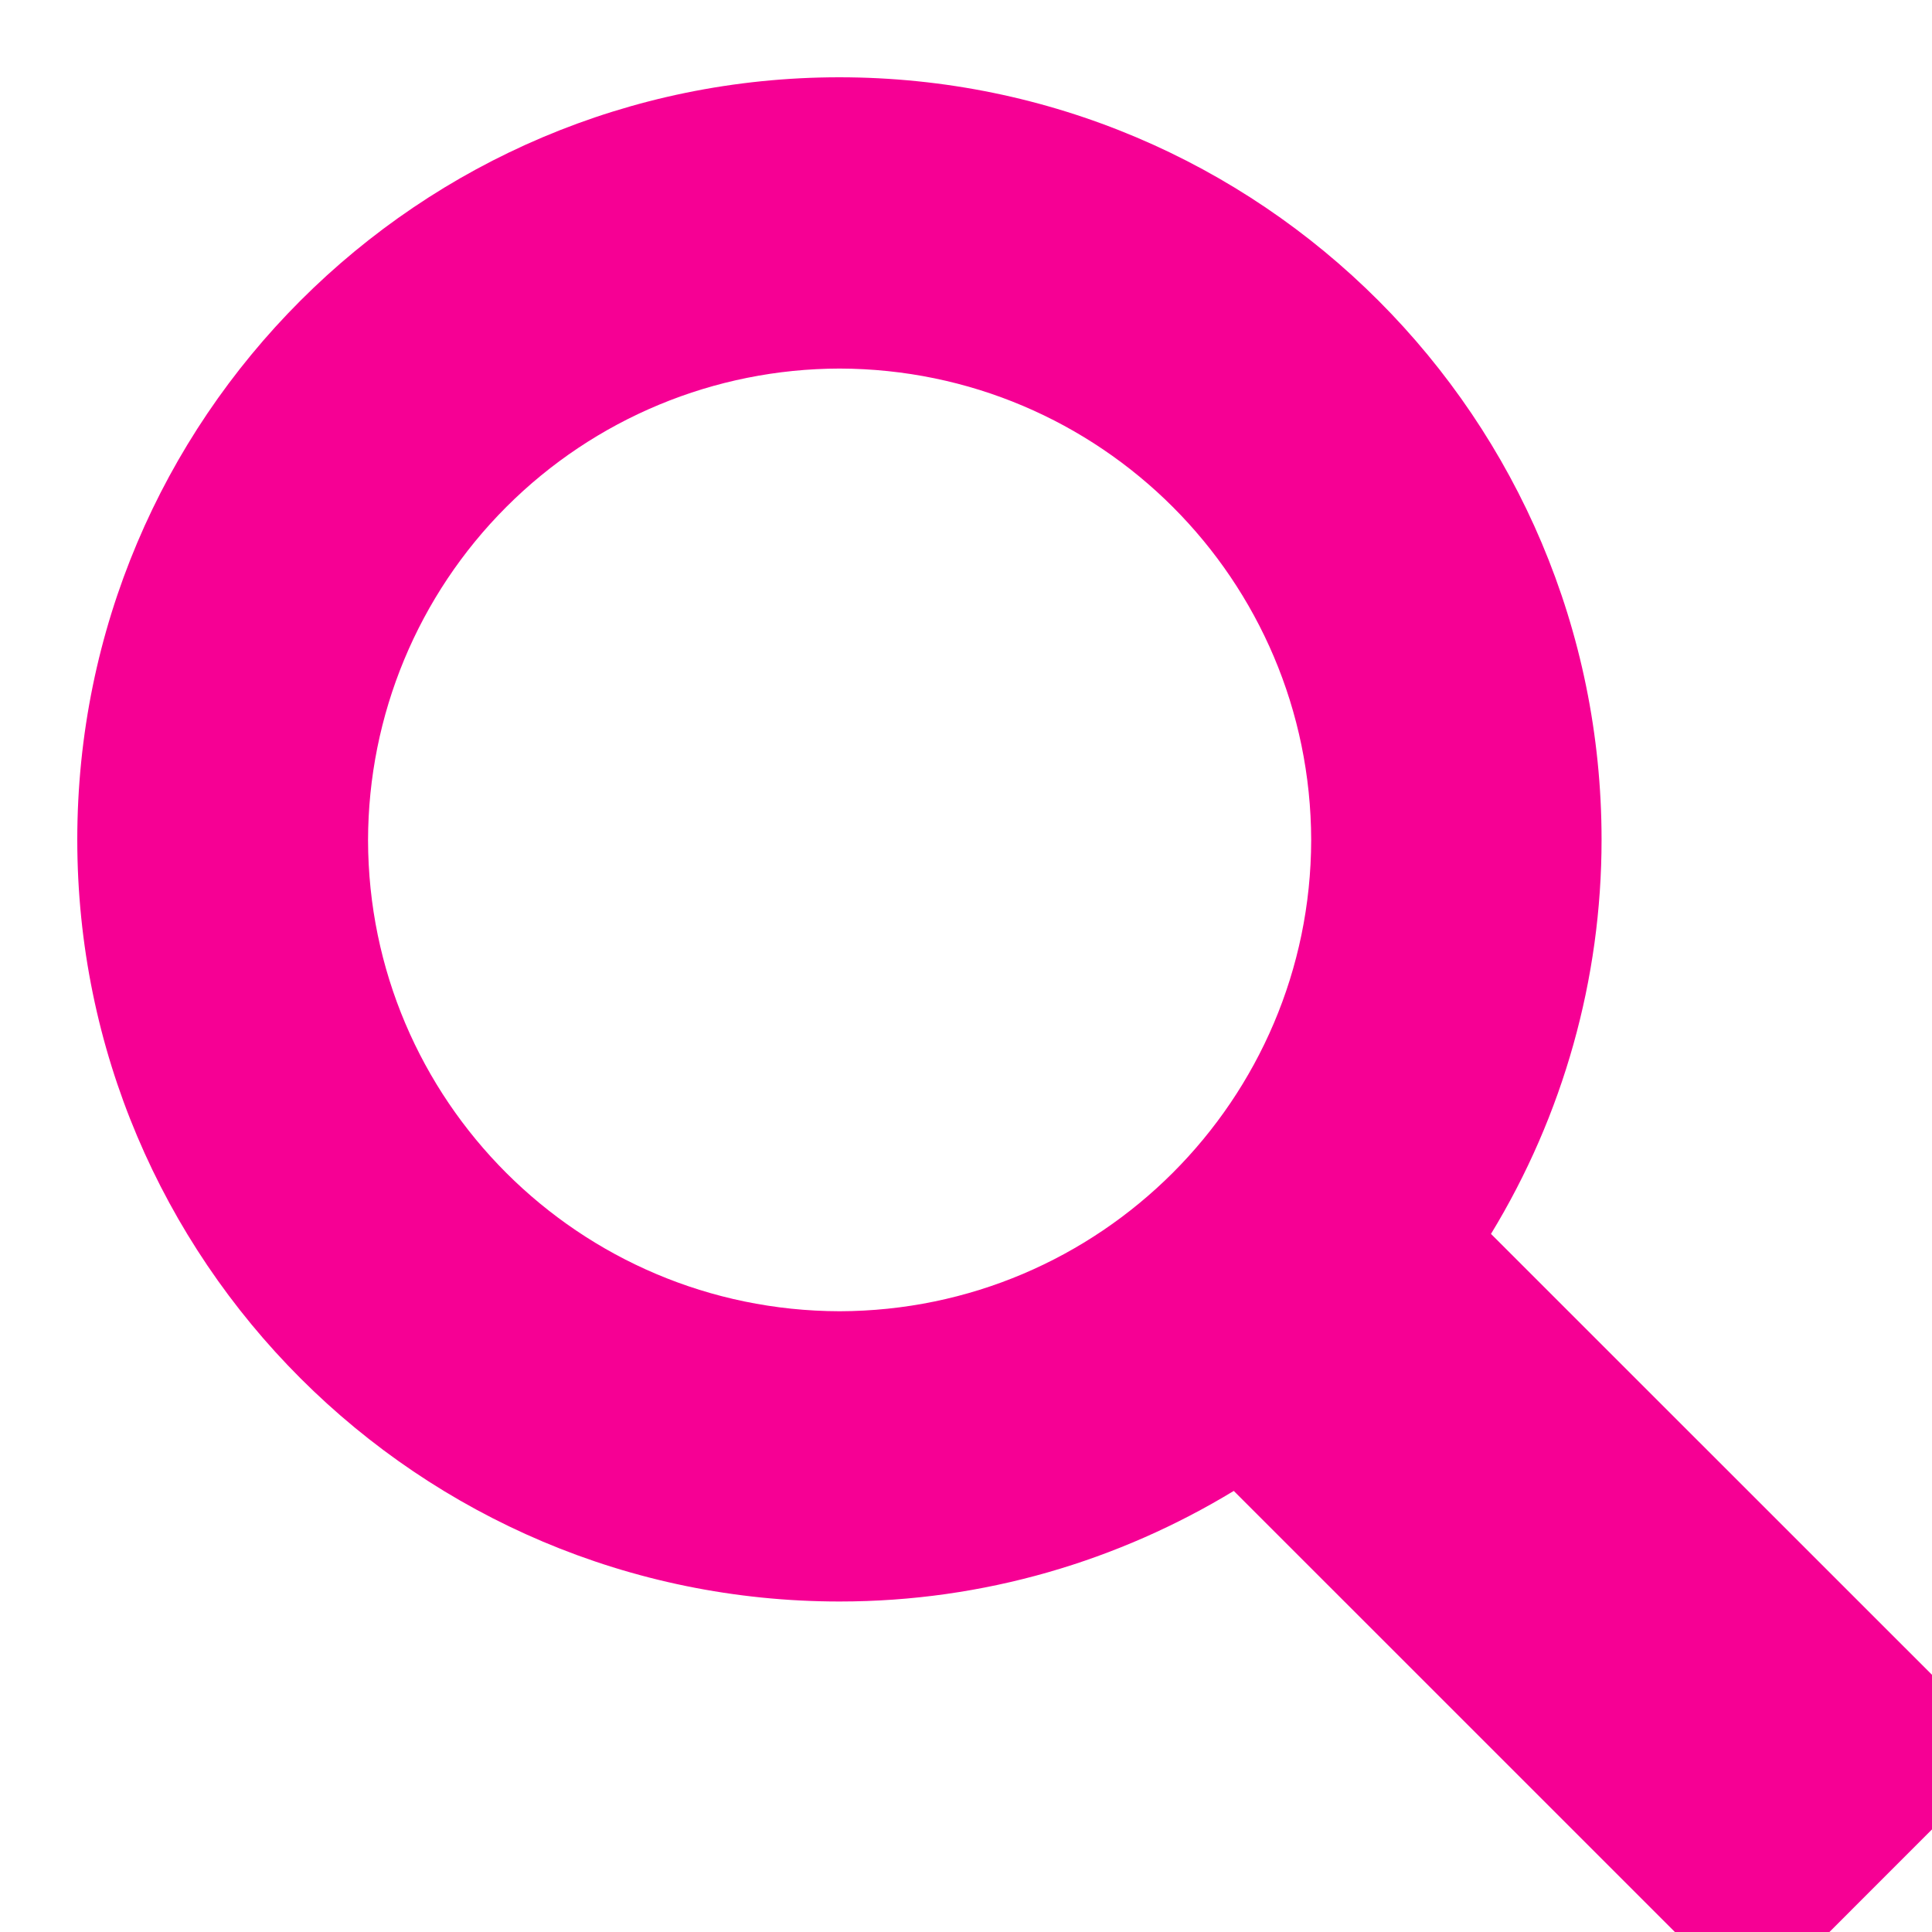 <svg width="30" height="30" viewBox="0 0 30 30" fill="none" xmlns="http://www.w3.org/2000/svg">
<g clip-path="url(#clip0_1160_8)">
<path d="M23.152 19.16C24.275 17.316 24.869 15.199 24.869 13.04C24.869 6.499 19.576 1.203 13.034 1.2C6.498 1.202 1.2 6.499 1.2 13.038C1.2 19.572 6.499 24.868 13.038 24.868C15.282 24.868 17.372 24.234 19.158 23.151L27.208 31.2L31.2 27.206L23.152 19.16ZM13.037 20.361C8.992 20.351 5.722 17.082 5.715 13.046C5.718 11.105 6.49 9.244 7.863 7.871C9.235 6.498 11.096 5.726 13.037 5.723C17.08 5.733 20.351 9.002 20.36 13.046C20.351 17.078 17.078 20.351 13.037 20.361V20.361Z" fill="#F60094"/>
</g>
<defs>
<clipPath id="clip0_1160_8">
<rect width="30" height="30" fill="white"/>
</clipPath>
</defs>
</svg>

